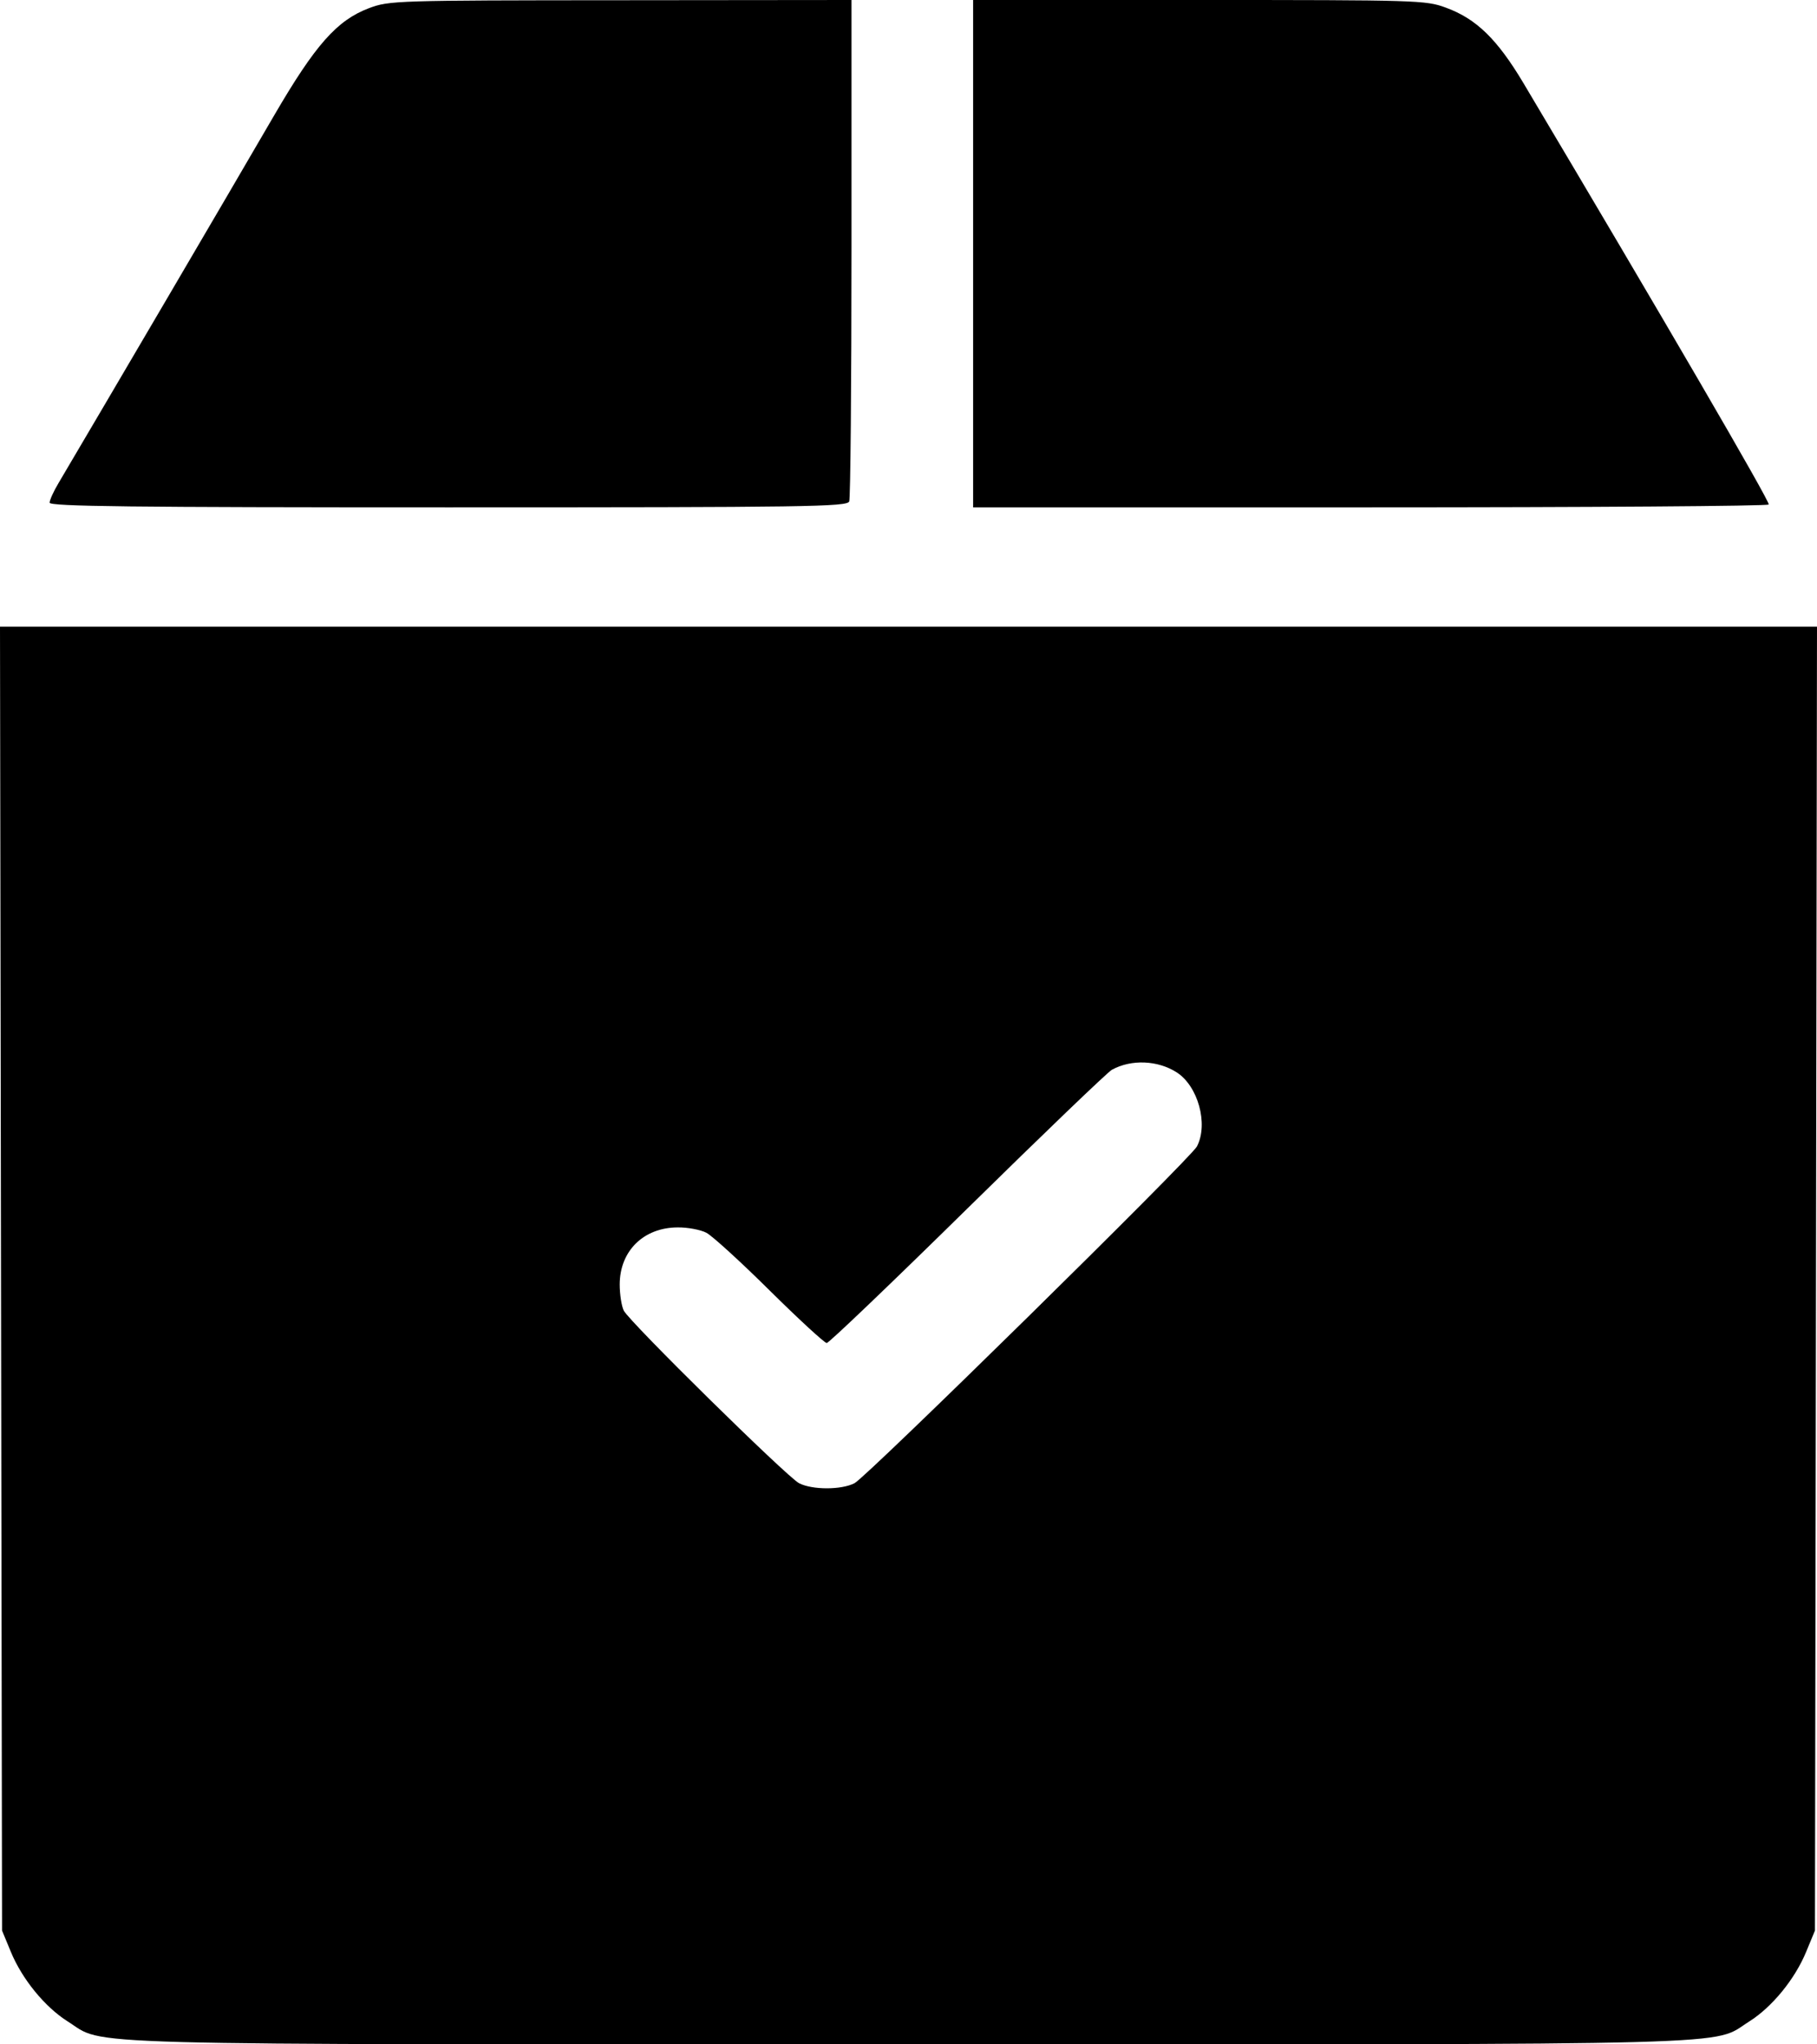 <svg width="16" height="18" viewBox="0 0 16 18" fill="none" xmlns="http://www.w3.org/2000/svg">
<path fill-rule="evenodd" clip-rule="evenodd" d="M3.249 0.072C2.967 0.179 2.777 0.393 2.413 1.018C2.015 1.703 0.938 3.538 0.515 4.254C0.472 4.326 0.437 4.403 0.437 4.426C0.436 4.459 1.161 4.467 3.947 4.467C7.117 4.467 7.459 4.462 7.478 4.415C7.489 4.387 7.498 3.381 7.498 2.182V0L5.465 0.002C3.483 0.003 3.427 0.005 3.249 0.072ZM8.569 2.234V4.467H12.064C13.987 4.467 15.566 4.456 15.575 4.442C15.588 4.419 14.641 2.792 13.414 0.73C13.184 0.345 13 0.165 12.731 0.067C12.556 0.002 12.478 0 10.559 0H8.569V2.234ZM0.009 11.258L0.018 16.998L0.095 17.184C0.194 17.425 0.395 17.671 0.596 17.798C0.938 18.013 0.454 18 8 18C15.546 18 15.062 18.013 15.404 17.798C15.605 17.671 15.806 17.425 15.905 17.184L15.982 16.998L15.991 11.258L16 5.518H8H0L0.009 11.258ZM10.362 9.442C10.55 9.563 10.642 9.897 10.54 10.094C10.488 10.196 7.634 13.002 7.525 13.059C7.409 13.119 7.152 13.119 7.036 13.059C6.928 13.002 5.546 11.642 5.493 11.54C5.473 11.5 5.457 11.396 5.457 11.31C5.457 11.014 5.668 10.807 5.969 10.807C6.057 10.806 6.17 10.828 6.22 10.854C6.269 10.879 6.521 11.108 6.778 11.363C7.035 11.617 7.261 11.825 7.28 11.825C7.299 11.825 7.856 11.292 8.519 10.64C9.181 9.989 9.754 9.439 9.791 9.419C9.962 9.325 10.195 9.335 10.362 9.442Z" fill="black"/>
</svg>
